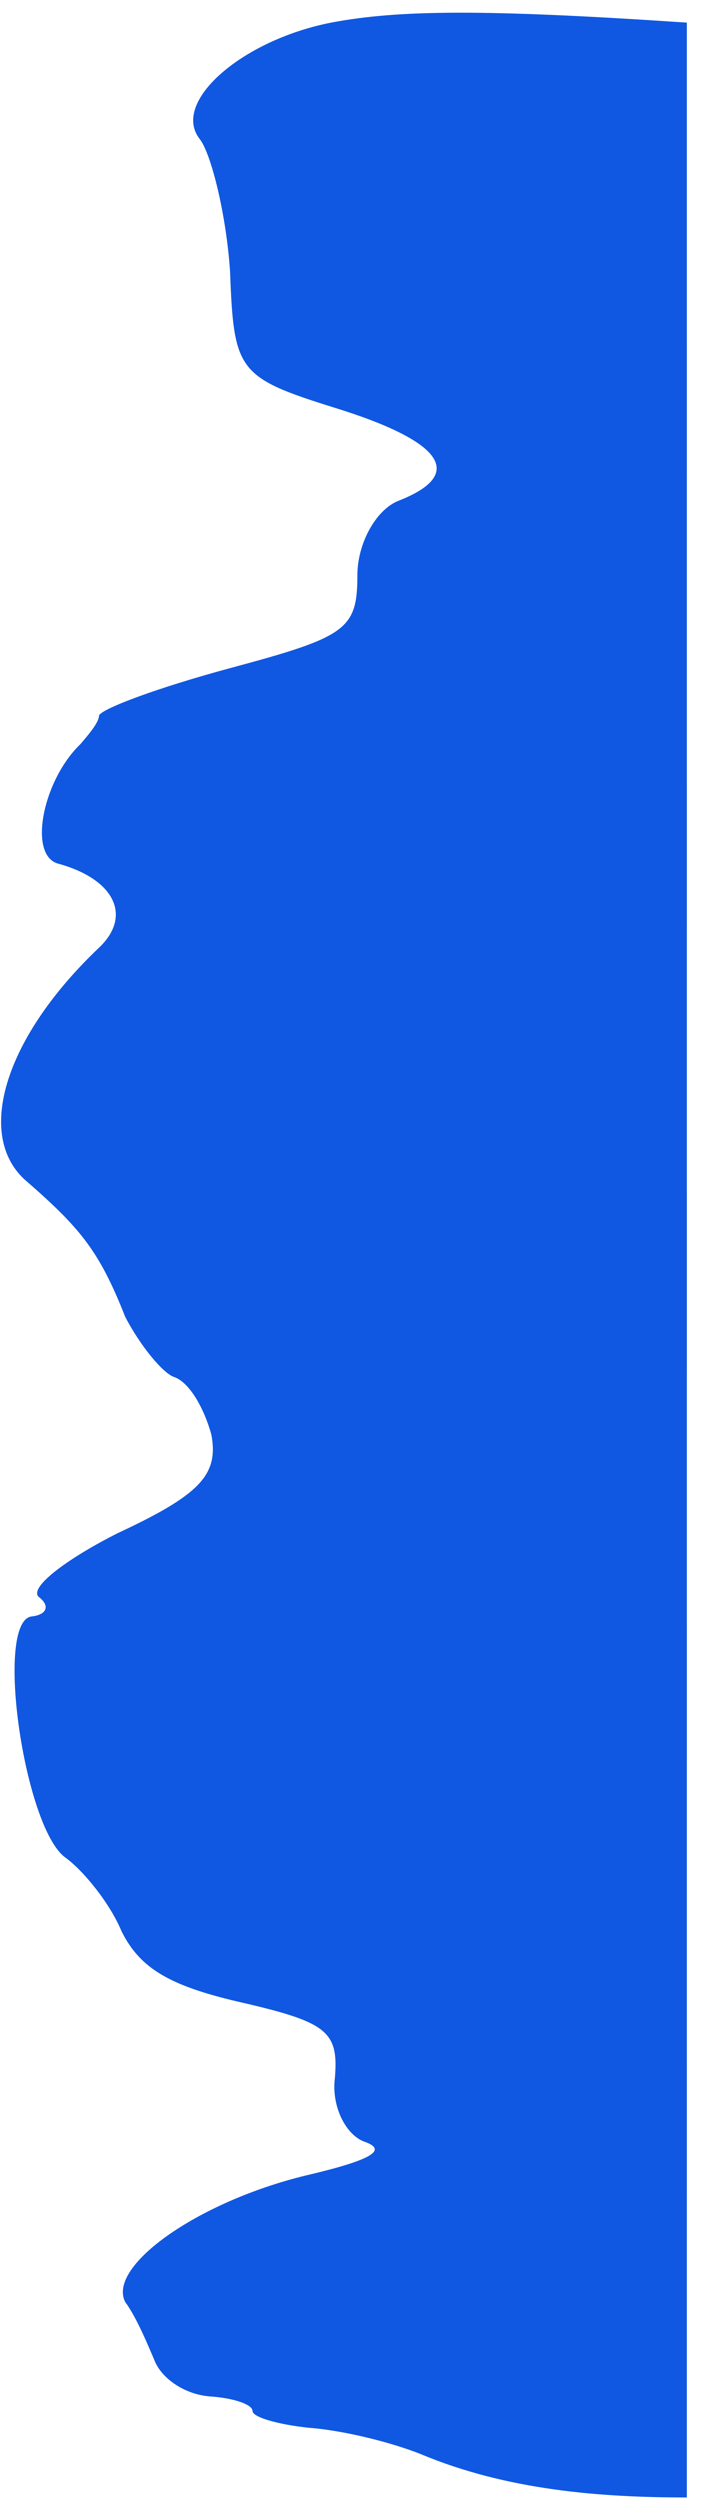<svg
        width="25"
        height="89"
        viewBox="0 0 25 89"
        fill="none"
        xmlns="http://www.w3.org/2000/svg"
      >
        <path
          d="M24.46 0.805C17.26 0.321 14.193 0.348 11.793 0.805C8.593 1.432 6.06 3.656 7.127 4.968C7.527 5.509 8.06 7.648 8.193 9.672C8.327 13.208 8.46 13.436 11.927 14.519C15.793 15.717 16.593 16.886 14.193 17.827C13.393 18.141 12.727 19.338 12.727 20.479C12.727 22.418 12.327 22.674 8.193 23.786C5.66 24.47 3.66 25.212 3.527 25.468C3.527 25.725 3.127 26.181 2.86 26.495C1.527 27.778 0.993 30.43 2.06 30.743C4.06 31.285 4.727 32.597 3.527 33.737C0.193 36.902 -0.873 40.352 0.86 41.977C2.86 43.717 3.527 44.515 4.46 46.882C4.993 47.908 5.793 48.877 6.193 49.02C6.727 49.191 7.26 50.104 7.527 51.073C7.793 52.499 7.127 53.212 4.193 54.58C2.327 55.521 0.993 56.547 1.393 56.861C1.793 57.175 1.66 57.488 1.127 57.545C-0.207 57.717 0.86 65.073 2.327 66.128C2.993 66.613 3.927 67.782 4.327 68.751C4.993 70.091 6.06 70.718 8.727 71.317C11.66 72.001 12.06 72.344 11.927 73.969C11.793 74.995 12.327 76.022 12.993 76.25C13.793 76.535 13.26 76.877 11.127 77.391C7.127 78.303 3.793 80.669 4.46 81.953C4.86 82.494 5.26 83.464 5.527 84.091C5.793 84.69 6.593 85.26 7.527 85.317C8.327 85.374 8.993 85.602 8.993 85.83C8.993 86.058 9.927 86.315 10.993 86.429C12.193 86.515 13.927 86.942 14.993 87.37C18.06 88.653 21.385 88.91 24.46 88.91C24.462 86.95 24.461 4.968 24.46 0.805Z"
          fill="#1058e2"
        />
      </svg>